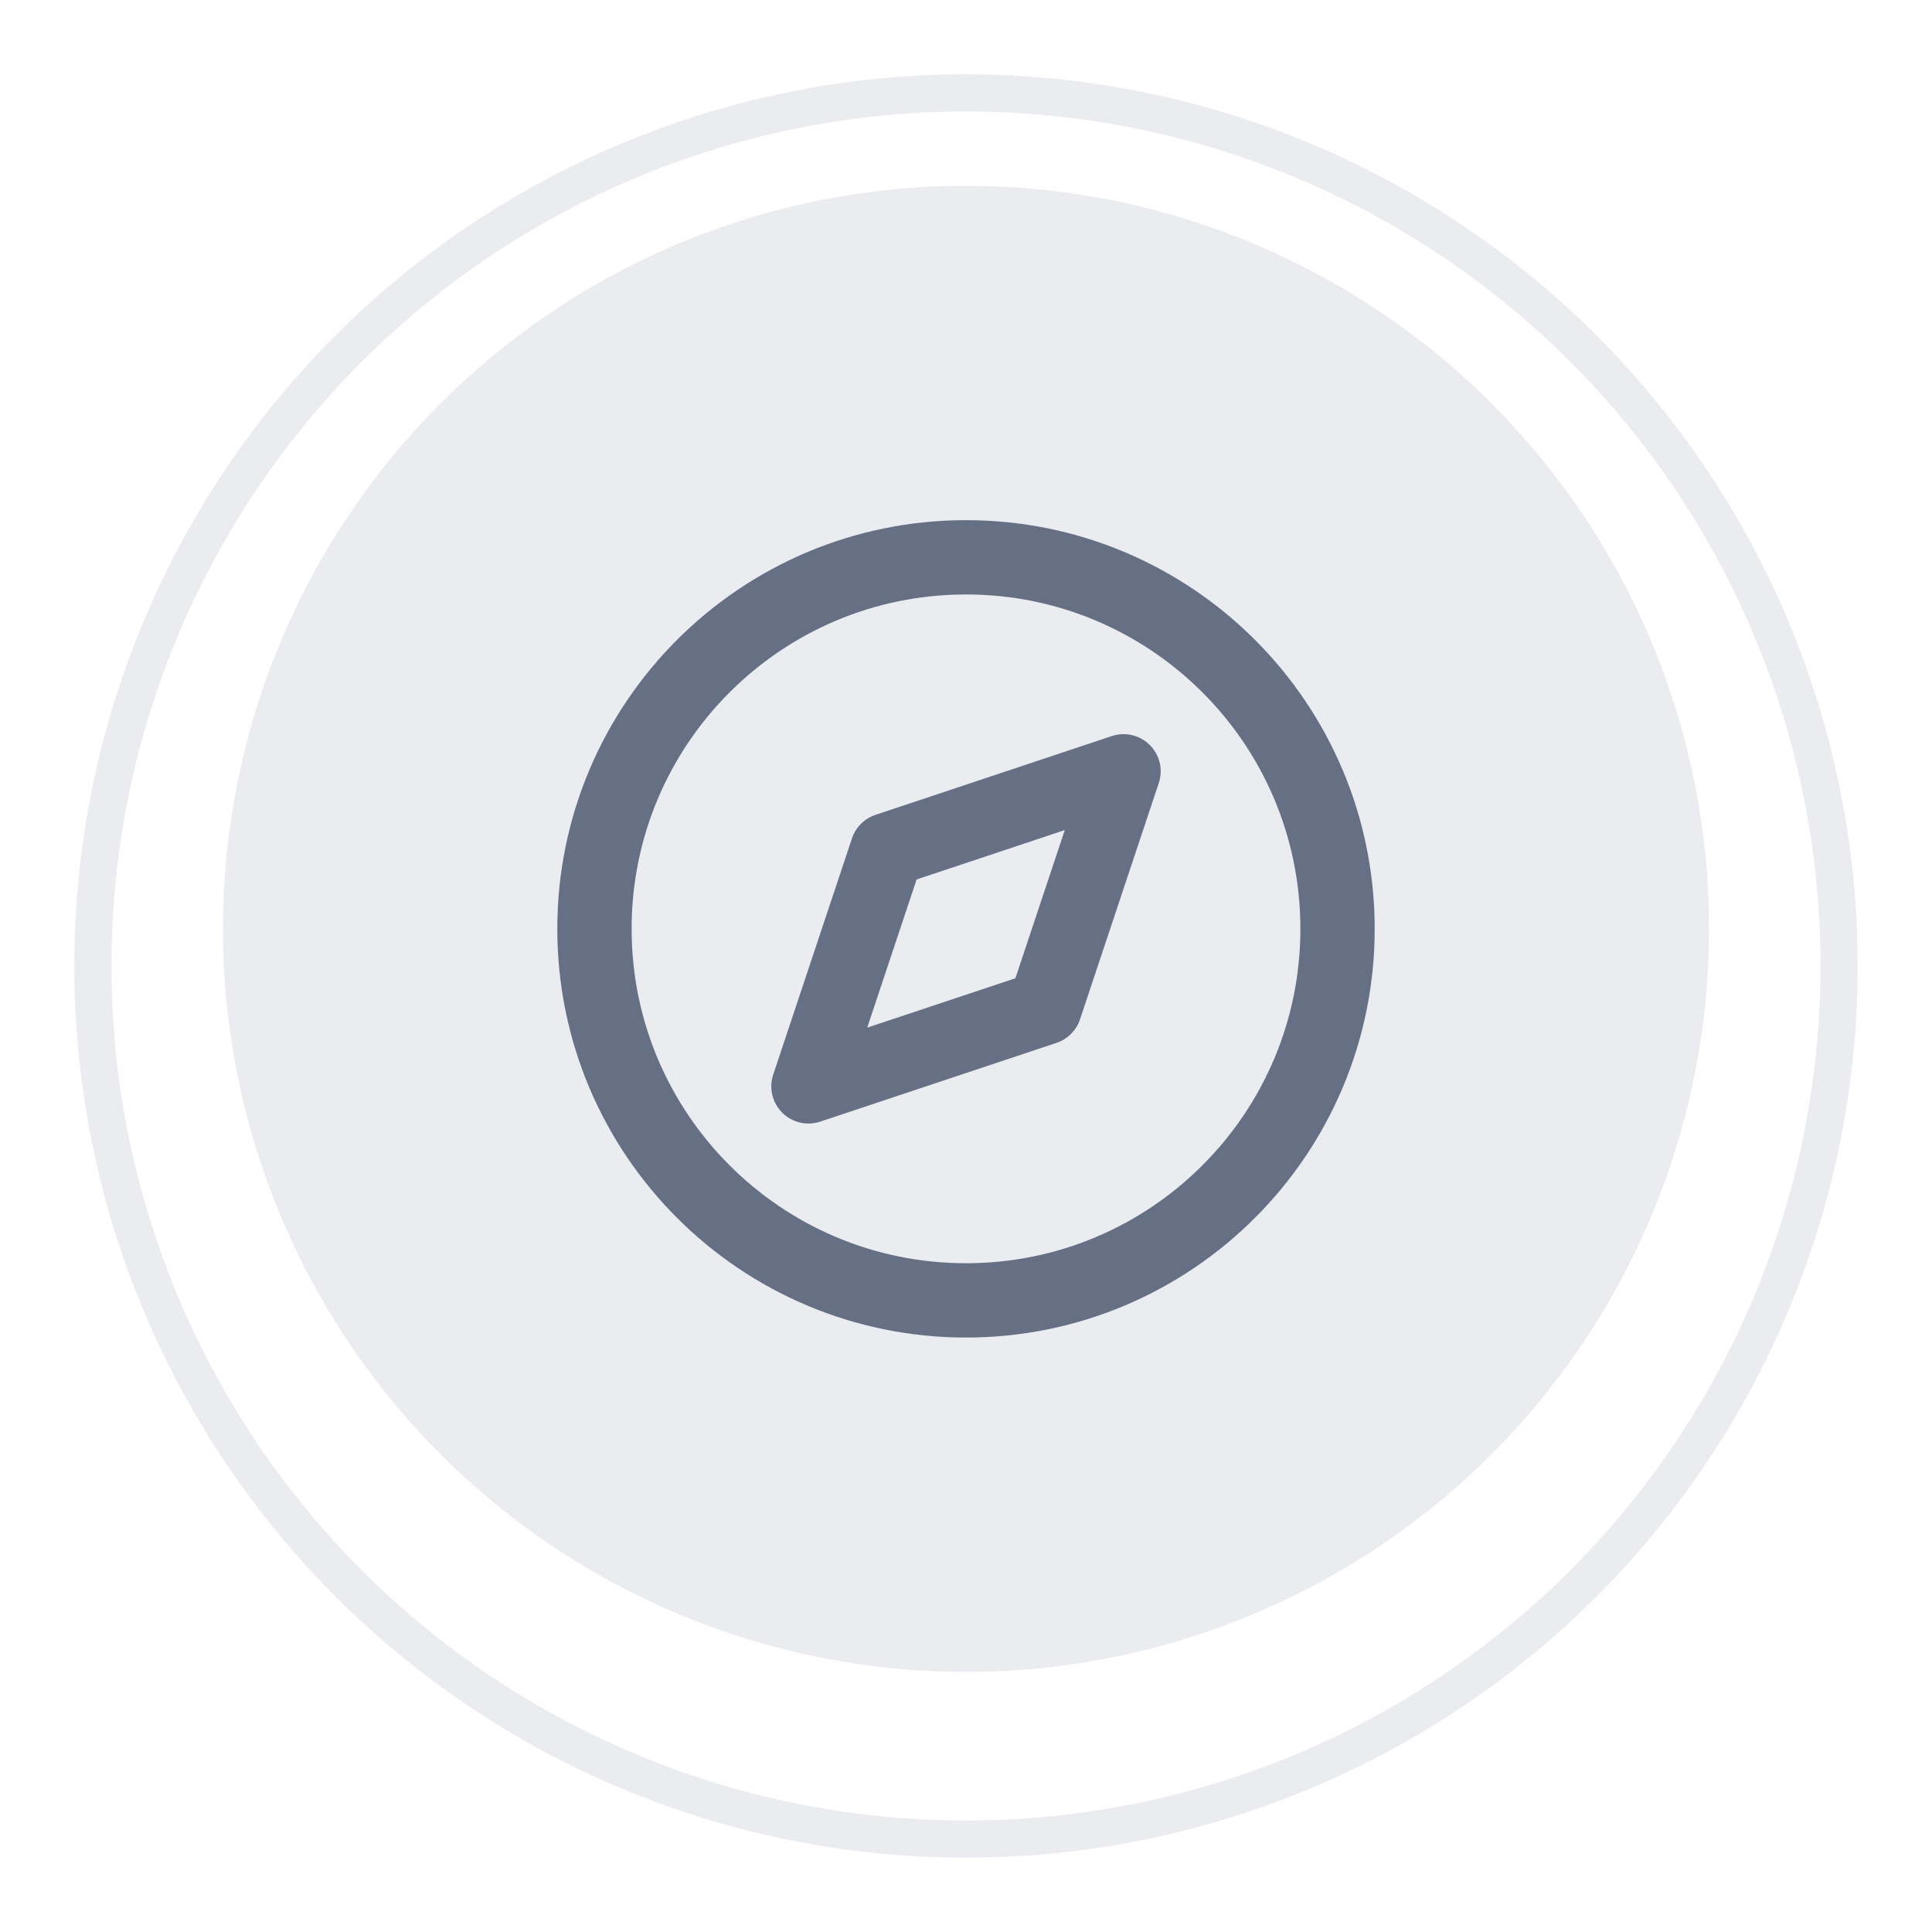 <svg width="52" height="52" viewBox="0 0 52 52" fill="none" xmlns="http://www.w3.org/2000/svg">
<g filter="url(#filter0_d_11684_6983)">
<circle cx="26" cy="25" r="24" fill="white"/>
<circle cx="26" cy="25" r="23.5" stroke="#EAECF0"/>
</g>
<circle cx="26" cy="25" r="20" fill="#EAECF0"/>
<path d="M26 35C31.523 35 36 30.523 36 25C36 19.477 31.523 15 26 15C20.477 15 16 19.477 16 25C16 30.523 20.477 35 26 35Z" stroke="#667085" stroke-width="2" stroke-linecap="round" stroke-linejoin="round"/>
<path d="M30.24 20.76L28.12 27.12L21.76 29.24L23.88 22.88L30.24 20.76Z" stroke="#667085" stroke-width="2" stroke-linecap="round" stroke-linejoin="round"/>
<defs>
<filter id="filter0_d_11684_6983" x="0" y="0" width="52" height="52" filterUnits="userSpaceOnUse" color-interpolation-filters="sRGB">
<feFlood flood-opacity="0" result="BackgroundImageFix"/>
<feColorMatrix in="SourceAlpha" type="matrix" values="0 0 0 0 0 0 0 0 0 0 0 0 0 0 0 0 0 0 127 0" result="hardAlpha"/>
<feOffset dy="1"/>
<feGaussianBlur stdDeviation="1"/>
<feColorMatrix type="matrix" values="0 0 0 0 0.063 0 0 0 0 0.094 0 0 0 0 0.157 0 0 0 0.05 0"/>
<feBlend mode="normal" in2="BackgroundImageFix" result="effect1_dropShadow_11684_6983"/>
<feBlend mode="normal" in="SourceGraphic" in2="effect1_dropShadow_11684_6983" result="shape"/>
</filter>
</defs>
</svg>
